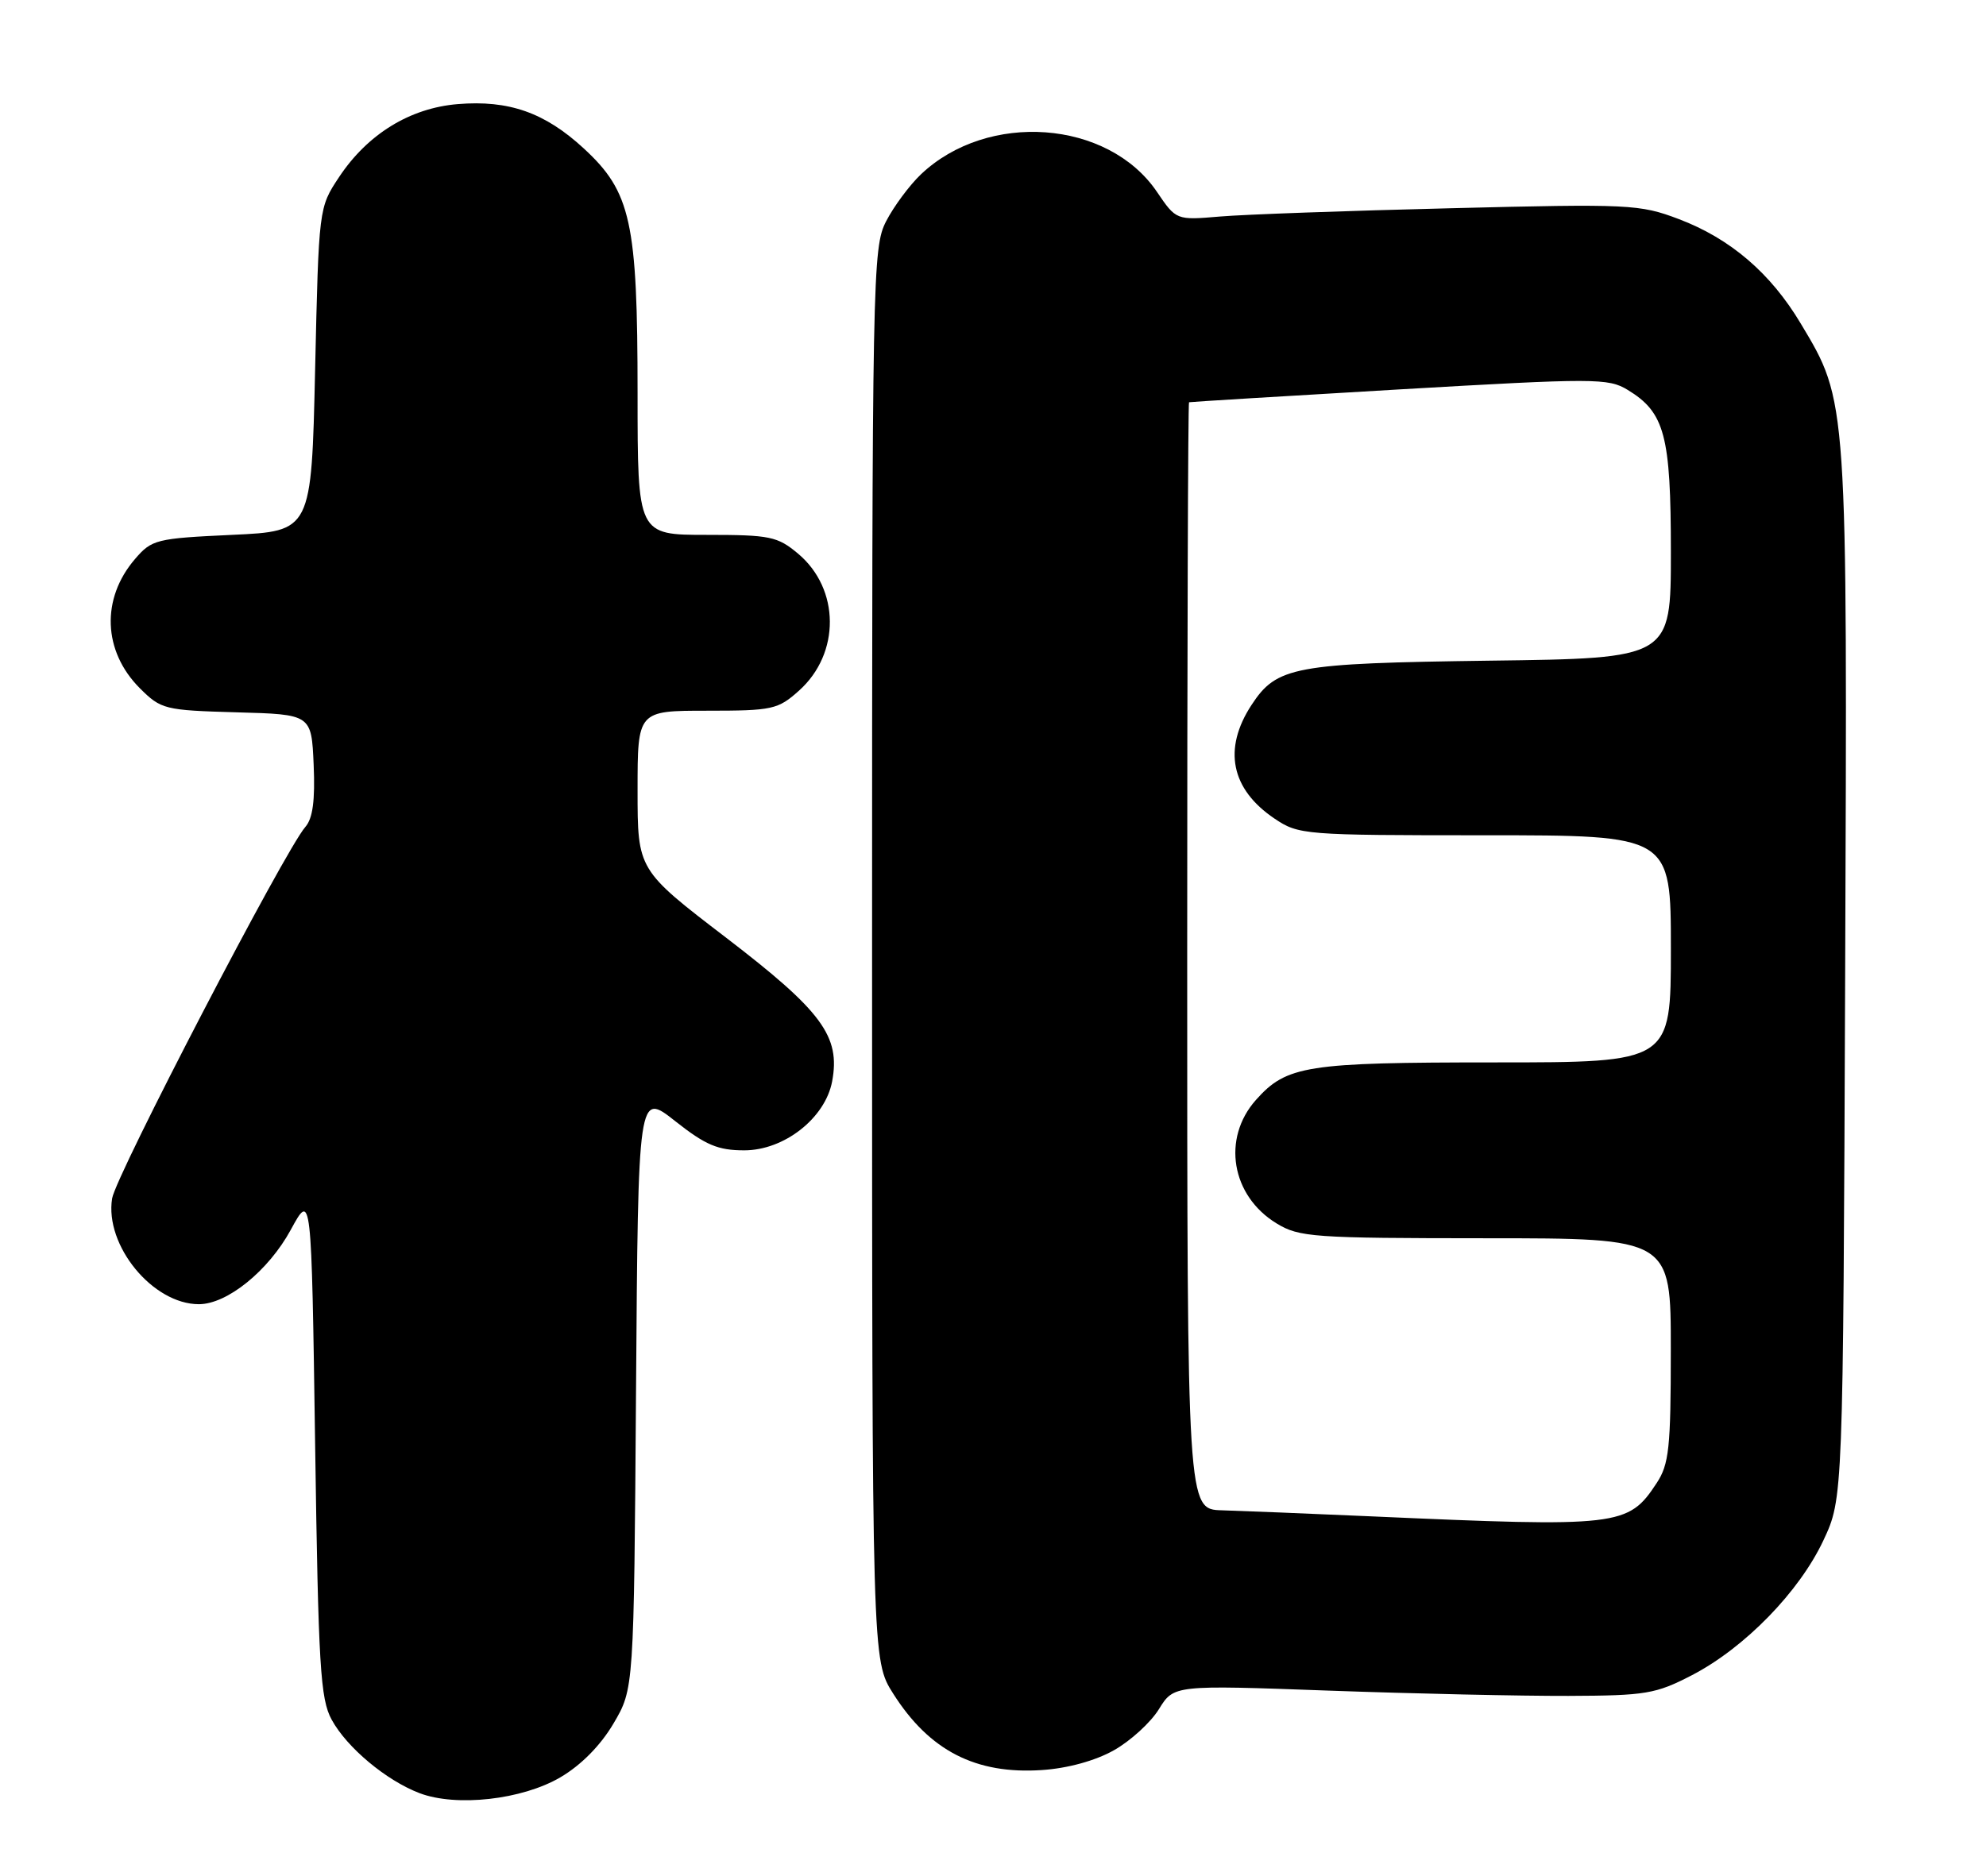 <?xml version="1.0" encoding="UTF-8" standalone="no"?>
<!DOCTYPE svg PUBLIC "-//W3C//DTD SVG 1.1//EN" "http://www.w3.org/Graphics/SVG/1.1/DTD/svg11.dtd" >
<svg xmlns="http://www.w3.org/2000/svg" xmlns:xlink="http://www.w3.org/1999/xlink" version="1.1" viewBox="0 0 271 256">
 <g >
 <path fill="currentColor"
d=" M 76.47 242.57 C 79.30 240.91 81.97 238.20 83.72 235.22 C 86.50 230.50 86.50 230.50 86.79 189.76 C 87.08 149.02 87.08 149.02 92.13 153.01 C 96.28 156.29 97.96 157.00 101.56 157.00 C 107.01 157.00 112.61 152.60 113.55 147.59 C 114.70 141.43 112.18 138.02 99.11 128.00 C 87.00 118.73 87.00 118.73 87.00 107.86 C 87.00 97.00 87.00 97.00 96.48 97.00 C 105.42 97.00 106.15 96.84 109.04 94.25 C 114.68 89.19 114.63 80.39 108.92 75.58 C 106.09 73.21 105.10 73.00 96.42 73.00 C 87.00 73.00 87.00 73.00 87.00 53.68 C 87.00 30.30 86.10 26.19 79.66 20.26 C 74.35 15.36 69.43 13.63 62.45 14.21 C 55.93 14.75 50.15 18.31 46.26 24.18 C 43.50 28.34 43.50 28.37 43.00 50.42 C 42.50 72.50 42.50 72.50 31.66 73.00 C 21.31 73.48 20.71 73.63 18.42 76.30 C 13.77 81.71 14.04 88.88 19.08 93.93 C 21.98 96.82 22.45 96.94 32.29 97.22 C 42.50 97.50 42.50 97.50 42.80 104.37 C 43.01 109.25 42.68 111.71 41.66 112.87 C 38.90 116.01 15.81 160.42 15.30 163.56 C 14.26 169.97 20.84 178.00 27.14 178.00 C 31.00 178.00 36.64 173.43 39.68 167.84 C 42.50 162.66 42.50 162.66 43.00 197.08 C 43.44 227.42 43.71 231.88 45.26 234.71 C 47.34 238.52 52.69 242.99 57.24 244.73 C 62.26 246.64 71.24 245.64 76.47 242.57 Z  M 151.98 238.89 C 154.25 237.62 157.02 235.09 158.14 233.27 C 160.18 229.97 160.18 229.97 181.34 230.74 C 192.98 231.16 207.68 231.48 214.00 231.46 C 224.59 231.42 225.92 231.20 230.88 228.63 C 238.08 224.89 245.52 217.25 248.81 210.24 C 251.50 204.50 251.50 204.50 251.78 133.15 C 252.09 54.17 252.14 54.87 245.71 44.14 C 241.60 37.26 236.10 32.56 229.08 29.90 C 223.75 27.88 222.36 27.81 198.00 28.42 C 183.97 28.76 169.80 29.27 166.50 29.55 C 160.50 30.06 160.50 30.06 157.86 26.17 C 151.20 16.36 134.77 15.15 125.66 23.80 C 124.10 25.29 121.96 28.17 120.91 30.21 C 119.07 33.79 119.00 37.42 119.00 130.26 C 119.00 226.61 119.00 226.61 121.88 231.15 C 126.82 238.94 133.14 242.19 142.18 241.58 C 145.68 241.35 149.46 240.31 151.98 238.89 Z  M 187.00 206.95 C 178.47 206.57 169.36 206.21 166.75 206.13 C 162.00 206.00 162.00 206.00 162.00 130.50 C 162.00 88.97 162.11 54.96 162.25 54.90 C 162.39 54.85 175.28 54.06 190.90 53.15 C 217.61 51.60 219.46 51.60 222.10 53.21 C 227.17 56.29 228.00 59.42 228.00 75.37 C 228.00 89.85 228.00 89.85 203.25 90.17 C 176.57 90.53 174.22 90.96 170.78 96.21 C 166.85 102.21 167.96 107.71 173.91 111.72 C 177.21 113.94 177.91 114.00 202.65 114.00 C 228.00 114.00 228.00 114.00 228.00 129.50 C 228.00 145.00 228.00 145.00 203.97 145.00 C 178.25 145.00 175.57 145.42 171.38 150.12 C 166.70 155.38 168.01 163.20 174.19 166.97 C 177.28 168.86 179.19 168.99 202.75 169.00 C 228.00 169.00 228.00 169.00 227.99 184.25 C 227.99 197.64 227.75 199.86 226.05 202.43 C 222.17 208.33 221.00 208.46 187.00 206.95 Z "/>
</g>
</svg>